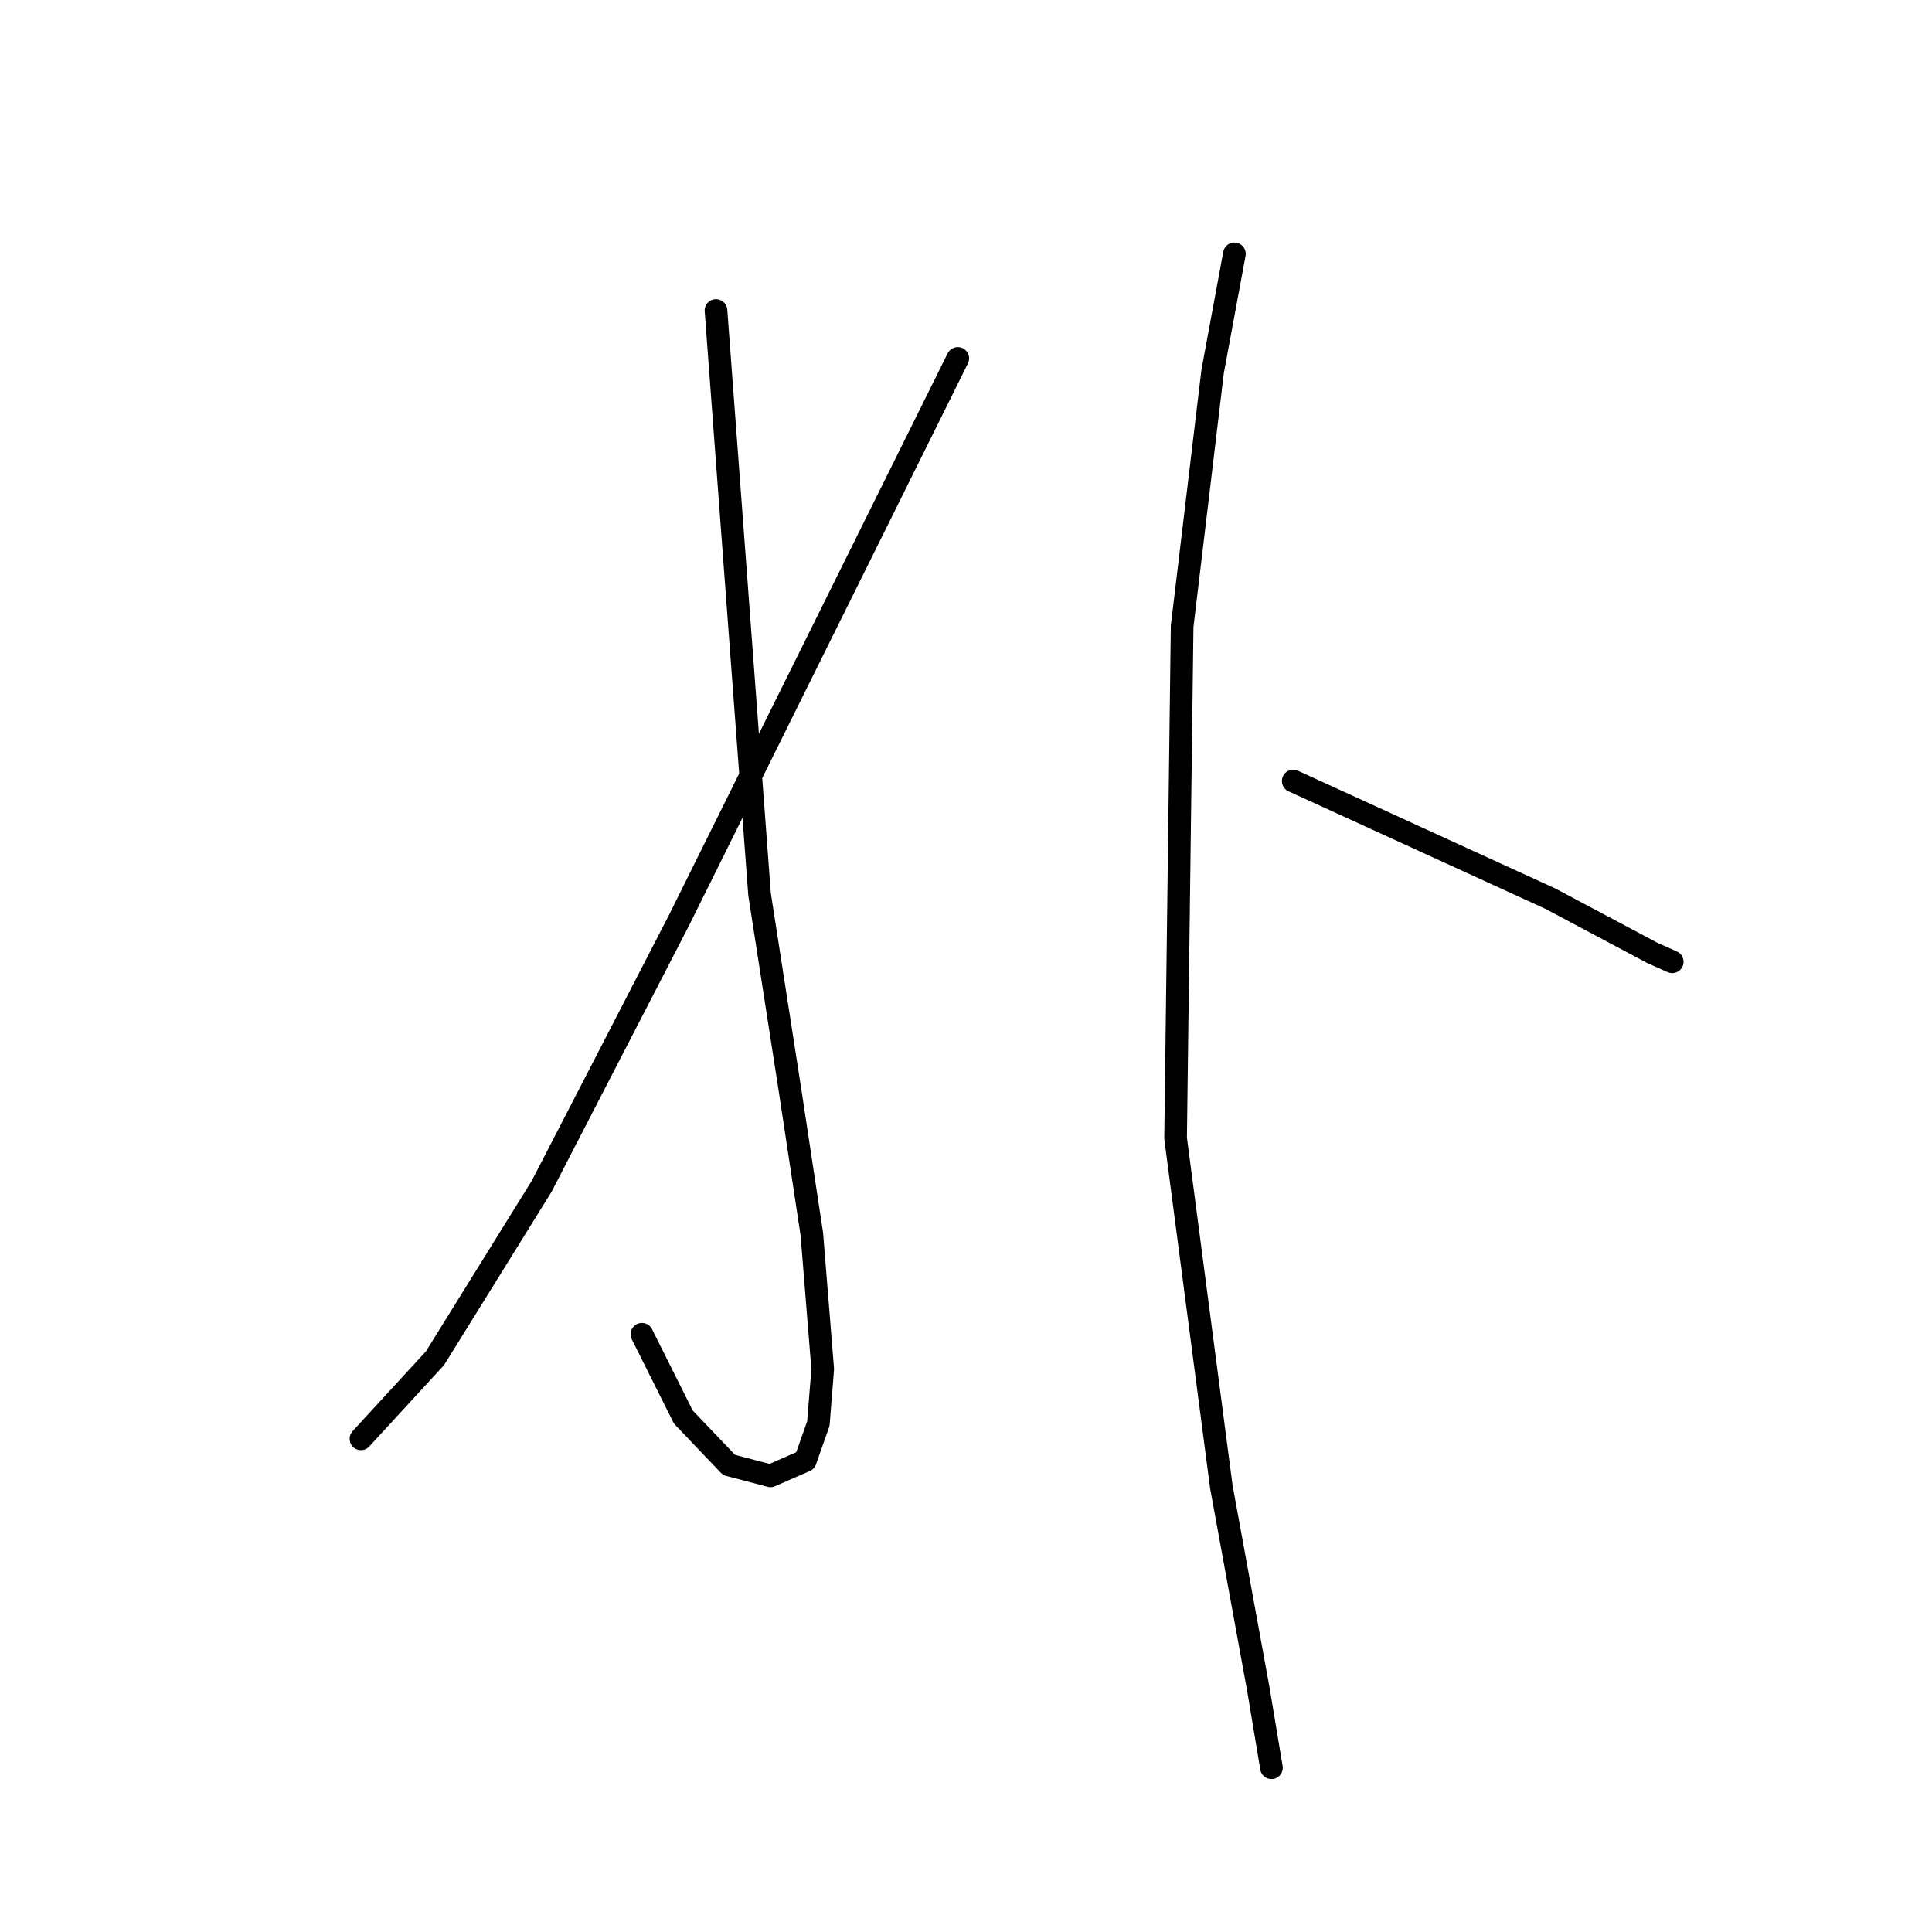 <?xml version="1.0" standalone="no"?>
    <svg width="256" height="256" xmlns="http://www.w3.org/2000/svg" version="1.1">
    <polyline stroke="black" stroke-width="3" stroke-linecap="round" fill="transparent" stroke-linejoin="round" points="94.872 41.143 97.758 79.819 100.645 118.495 104.685 144.472 107.572 163.521 109.015 181.417 108.438 188.632 106.706 193.539 102.088 195.559 96.604 194.116 90.543 187.766 85.059 176.798 85.059 176.798 " />
        <polyline stroke="black" stroke-width="3" stroke-linecap="round" fill="transparent" stroke-linejoin="round" points="126.91 47.493 108.438 84.726 89.965 121.959 71.782 157.172 57.639 179.973 47.826 190.653 47.826 190.653 " />
        <polyline stroke="black" stroke-width="3" stroke-linecap="round" fill="transparent" stroke-linejoin="round" points="163.566 33.638 162.123 41.431 160.68 49.224 156.639 82.994 155.773 150.822 161.834 197.003 166.741 223.845 168.184 232.504 168.473 234.236 168.473 234.236 " />
        <polyline stroke="black" stroke-width="3" stroke-linecap="round" fill="transparent" stroke-linejoin="round" points="171.359 103.487 188.388 111.28 205.417 119.073 218.983 126.288 221.58 127.443 221.58 127.443 " />
        </svg>
